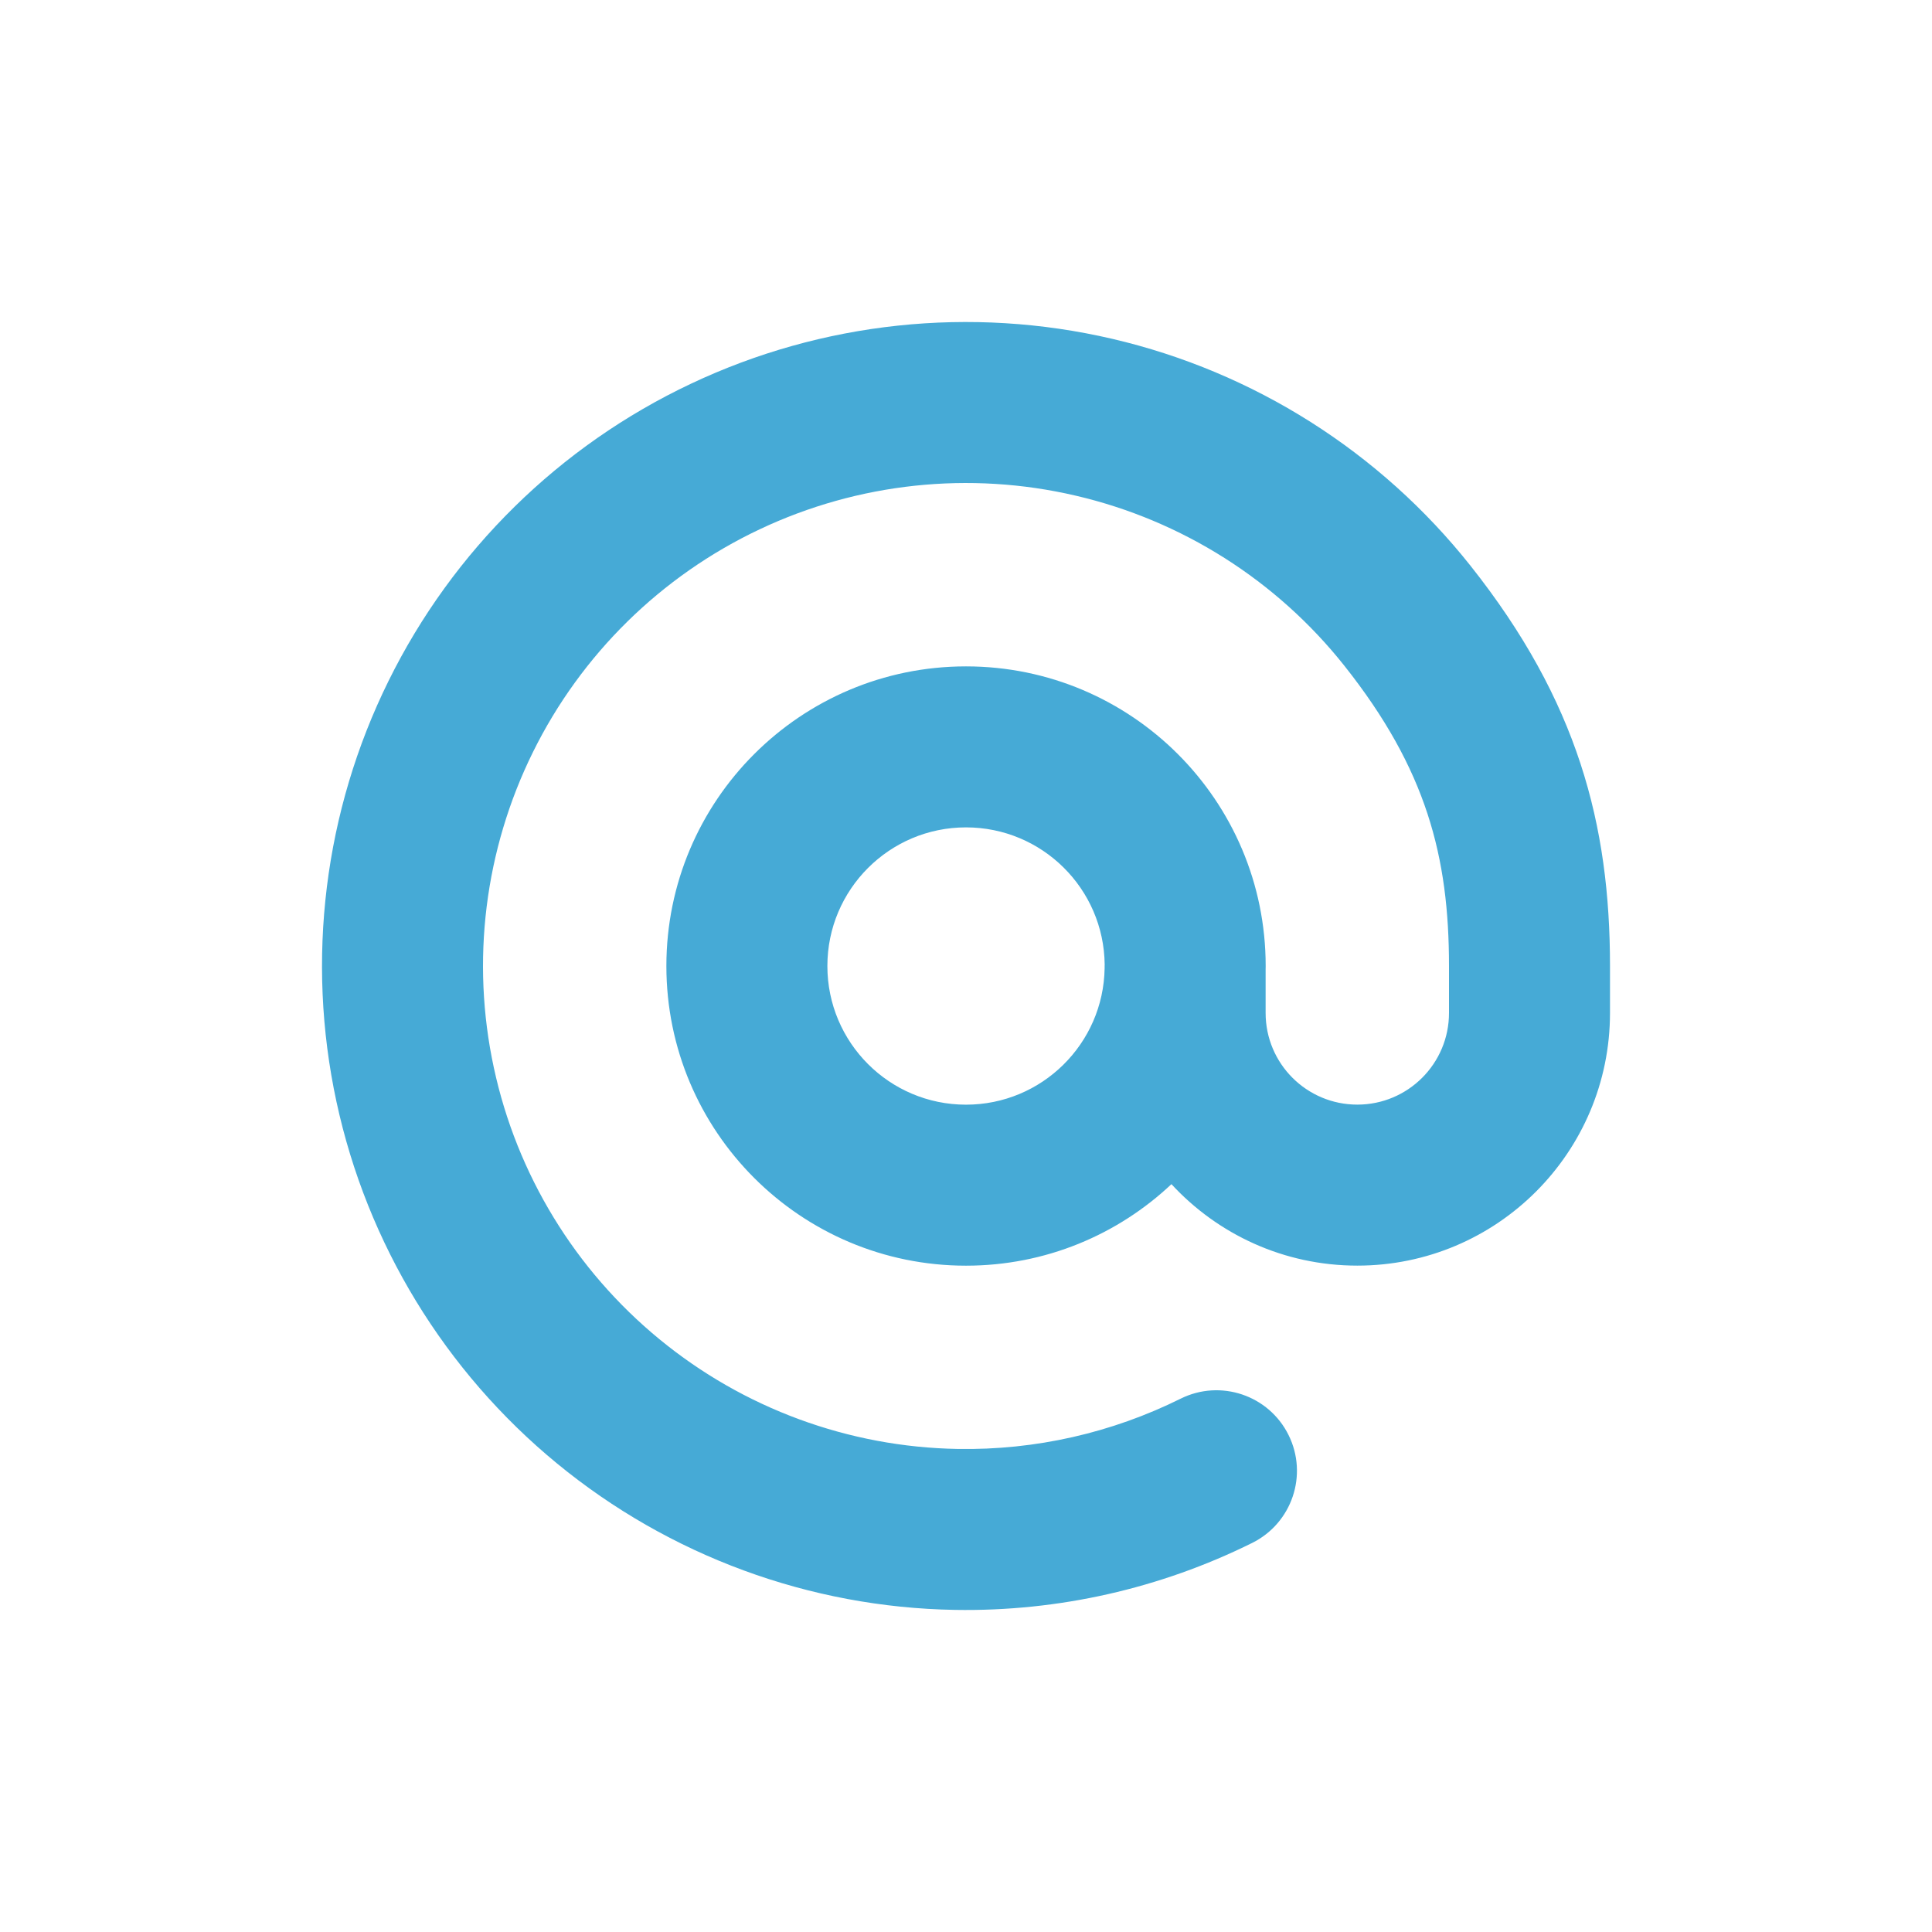 <svg width="36" height="36" viewBox="0 0 36 36" fill="none" xmlns="http://www.w3.org/2000/svg">
    <path fill-rule="evenodd" clip-rule="evenodd" d="M20.727 6.314C18.09 5.699 15.322 5.993 12.873 7.151C10.424 8.308 8.439 10.259 7.24 12.688C6.041 15.116 5.699 17.879 6.269 20.527C6.839 23.174 8.288 25.551 10.381 27.271C12.473 28.99 15.086 29.952 17.794 29.998C19.725 30.031 21.623 29.598 23.333 28.75C24.075 28.381 24.379 27.482 24.01 26.739C23.642 25.997 22.742 25.694 22 26.062C20.717 26.699 19.294 27.024 17.845 26.999C15.814 26.964 13.855 26.243 12.286 24.953C10.716 23.663 9.629 21.881 9.202 19.895C8.774 17.909 9.031 15.837 9.93 14.016C10.829 12.194 12.318 10.731 14.155 9.863C15.991 8.995 18.067 8.774 20.045 9.236C22.023 9.697 23.787 10.814 25.05 12.405C26.581 14.335 27 15.965 27 18V18.875C27 19.819 26.235 20.583 25.292 20.583C24.348 20.583 23.583 19.819 23.583 18.875V18.061C23.584 18.041 23.584 18.021 23.584 18C23.584 14.917 21.084 12.417 18 12.417C14.917 12.417 12.417 14.917 12.417 18C12.417 21.084 14.917 23.584 18 23.584C19.482 23.584 20.829 23.006 21.828 22.065C22.689 22.998 23.922 23.583 25.292 23.583C27.892 23.583 30 21.475 30 18.875V18C30 15.369 29.4 13.061 27.4 10.541C25.716 8.419 23.365 6.93 20.727 6.314ZM20.584 17.975C20.583 17.983 20.583 17.992 20.583 18V18.042C20.561 19.449 19.413 20.584 18 20.584C16.574 20.584 15.417 19.427 15.417 18C15.417 16.574 16.574 15.417 18 15.417C19.419 15.417 20.57 16.56 20.584 17.975Z" fill="#46AAD6"/>
</svg>
